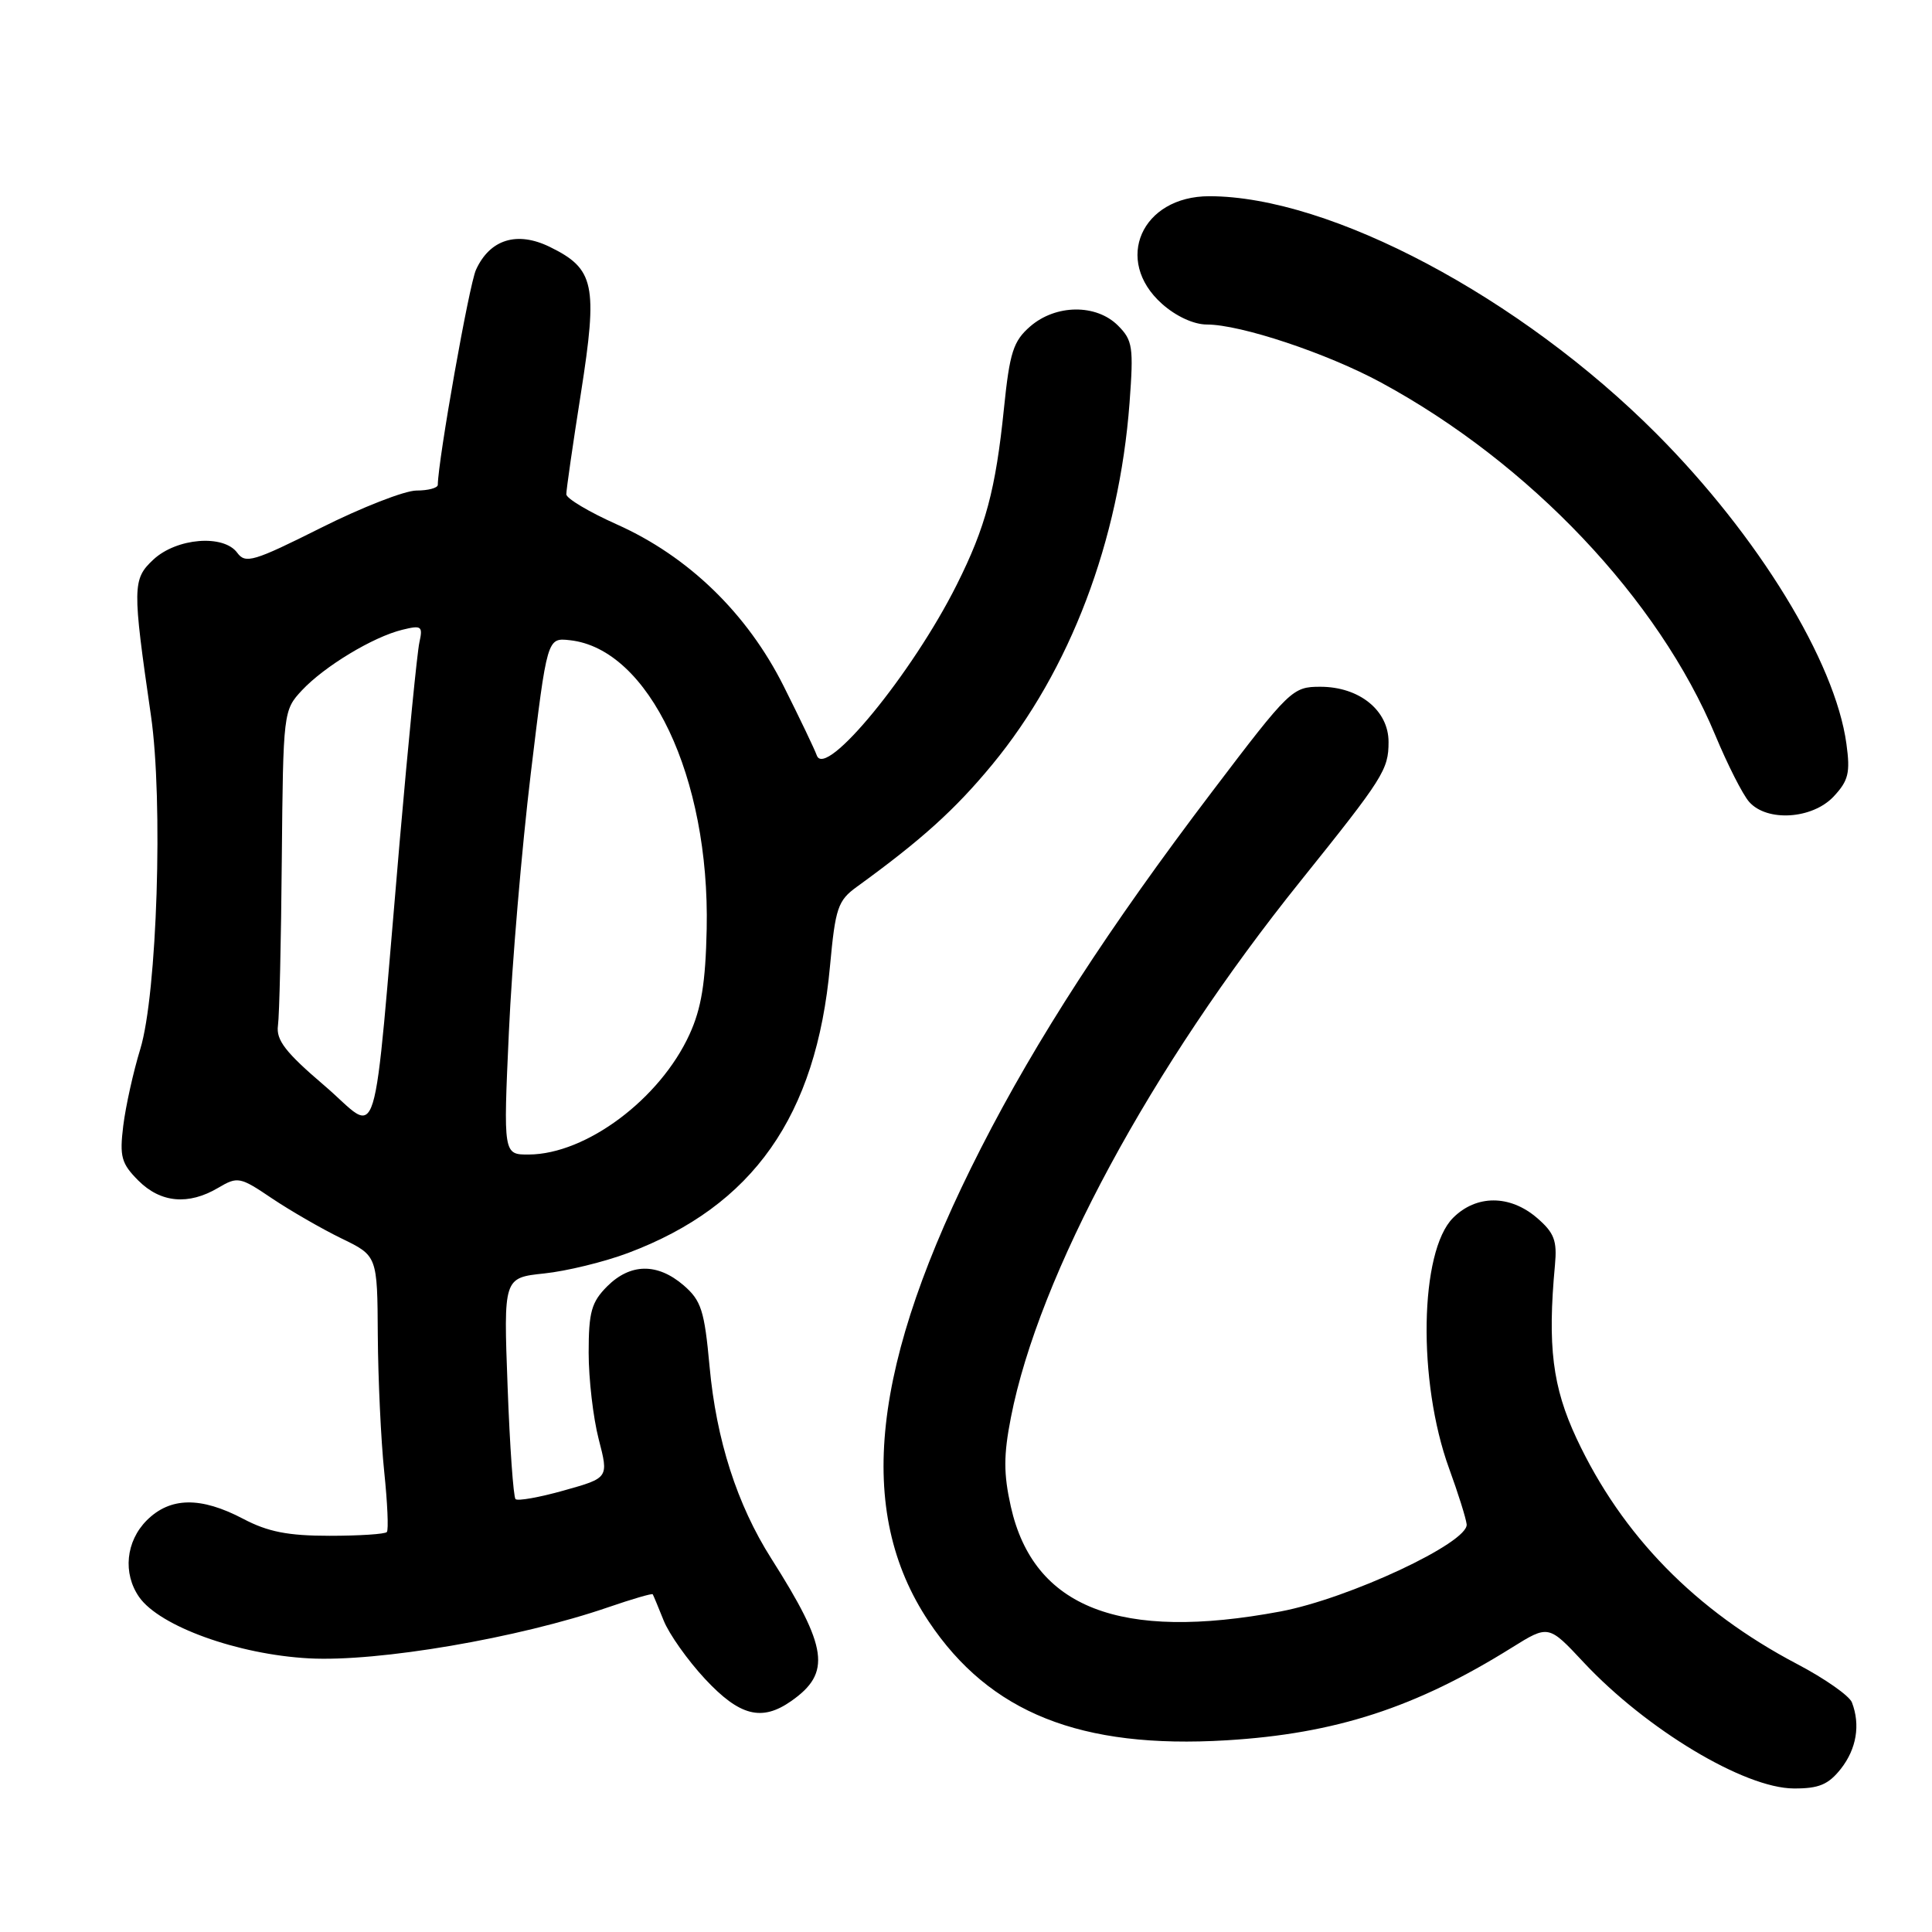<?xml version="1.0" encoding="UTF-8" standalone="no"?>
<!DOCTYPE svg PUBLIC "-//W3C//DTD SVG 1.1//EN" "http://www.w3.org/Graphics/SVG/1.1/DTD/svg11.dtd" >
<svg xmlns="http://www.w3.org/2000/svg" xmlns:xlink="http://www.w3.org/1999/xlink" version="1.1" viewBox="0 0 256 256">
 <g >
 <path fill="currentColor"
d=" M 243.93 234.37 C 246.00 231.73 246.53 228.55 245.39 225.58 C 245.06 224.71 241.80 222.42 238.14 220.50 C 224.65 213.41 214.92 203.46 208.90 190.60 C 205.71 183.77 205.04 178.39 206.04 167.62 C 206.34 164.39 205.95 163.35 203.65 161.37 C 200.07 158.30 195.62 158.29 192.54 161.37 C 188.10 165.81 187.82 183.05 192.01 194.57 C 193.20 197.83 194.25 201.17 194.34 201.98 C 194.60 204.40 178.71 211.83 169.66 213.53 C 148.41 217.51 136.95 213.05 133.94 199.63 C 132.97 195.28 132.97 192.82 133.95 187.82 C 137.63 168.96 152.51 141.40 172.33 116.74 C 183.30 103.07 183.99 102.00 183.99 98.32 C 184.00 94.14 180.12 91.00 174.95 91.00 C 171.26 91.00 170.90 91.34 160.61 104.90 C 146.92 122.93 137.36 137.68 129.98 152.14 C 115.42 180.67 113.27 200.19 123.07 214.87 C 131.15 226.96 143.18 231.76 162.50 230.60 C 176.95 229.73 187.58 226.28 200.34 218.31 C 205.19 215.29 205.19 215.29 209.84 220.27 C 218.16 229.16 231.14 236.95 237.68 236.98 C 241.01 237.00 242.27 236.47 243.93 234.37 Z  M 104.84 225.40 C 110.18 221.66 109.71 218.34 102.19 206.50 C 97.67 199.38 94.91 190.80 94.02 181.05 C 93.34 173.63 92.92 172.33 90.57 170.30 C 87.10 167.33 83.53 167.38 80.45 170.45 C 78.37 172.54 78.00 173.85 78.00 179.24 C 78.00 182.72 78.60 187.87 79.33 190.70 C 80.66 195.83 80.66 195.83 74.74 197.49 C 71.49 198.41 68.59 198.92 68.31 198.64 C 68.03 198.36 67.55 191.65 67.26 183.72 C 66.72 169.31 66.72 169.31 72.11 168.74 C 75.07 168.43 80.08 167.21 83.24 166.02 C 99.78 159.80 108.16 147.89 109.98 128.01 C 110.69 120.31 111.02 119.33 113.53 117.51 C 122.10 111.30 126.55 107.28 131.47 101.32 C 141.79 88.81 148.29 71.69 149.67 53.39 C 150.22 45.99 150.09 45.09 148.14 43.14 C 145.26 40.26 139.91 40.31 136.51 43.25 C 134.27 45.20 133.79 46.67 133.03 54.11 C 131.93 64.89 130.60 69.85 126.78 77.47 C 120.90 89.22 109.37 103.28 108.23 100.10 C 107.96 99.33 105.99 95.21 103.85 90.94 C 99.02 81.29 91.22 73.72 81.72 69.48 C 78.05 67.84 75.05 66.05 75.04 65.50 C 75.03 64.95 75.90 58.90 76.98 52.06 C 79.23 37.71 78.78 35.62 72.86 32.72 C 68.51 30.59 64.91 31.71 63.07 35.75 C 62.16 37.74 58.06 60.87 58.01 64.25 C 58.00 64.66 56.73 65.00 55.18 65.00 C 53.64 65.00 47.93 67.23 42.51 69.95 C 33.61 74.41 32.52 74.73 31.44 73.25 C 29.63 70.77 23.40 71.28 20.32 74.15 C 17.54 76.75 17.53 77.75 20.00 94.81 C 21.64 106.10 20.82 131.70 18.59 139.00 C 17.66 142.03 16.65 146.60 16.33 149.18 C 15.83 153.27 16.08 154.17 18.33 156.43 C 21.29 159.39 24.97 159.72 28.90 157.40 C 31.49 155.87 31.79 155.92 36.05 158.80 C 38.50 160.44 42.64 162.83 45.25 164.10 C 50.00 166.40 50.00 166.40 50.06 176.95 C 50.10 182.75 50.48 190.88 50.91 195.00 C 51.34 199.12 51.50 202.72 51.26 203.00 C 51.03 203.28 47.61 203.50 43.67 203.50 C 38.17 203.50 35.50 202.98 32.22 201.25 C 26.59 198.29 22.55 198.36 19.45 201.45 C 16.67 204.24 16.25 208.48 18.44 211.62 C 21.15 215.49 31.50 219.23 40.93 219.74 C 50.09 220.24 68.71 217.06 80.62 212.96 C 83.76 211.88 86.40 211.11 86.49 211.25 C 86.58 211.39 87.23 212.96 87.94 214.73 C 88.65 216.51 91.12 220.00 93.43 222.48 C 98.01 227.39 100.93 228.14 104.84 225.40 Z  M 242.97 105.54 C 244.93 103.44 245.19 102.40 244.66 98.56 C 243.17 87.65 232.96 70.99 219.50 57.48 C 201.48 39.40 176.27 26.00 160.24 26.00 C 151.26 26.00 147.51 34.49 153.96 40.25 C 155.80 41.90 158.18 43.00 159.91 43.00 C 164.40 43.00 175.84 46.81 183.00 50.69 C 202.71 61.37 219.78 79.38 227.29 97.43 C 228.91 101.32 230.92 105.29 231.77 106.25 C 234.13 108.93 240.14 108.55 242.97 105.54 Z  M 67.43 136.75 C 67.83 127.81 69.14 112.40 70.33 102.50 C 72.50 84.50 72.50 84.50 75.50 84.83 C 85.99 85.96 94.06 102.98 93.64 123.09 C 93.49 130.20 92.94 133.62 91.36 137.07 C 87.45 145.62 77.68 152.93 70.09 152.98 C 66.69 153.00 66.69 153.00 67.43 136.75 Z  M 43.00 143.86 C 37.83 139.45 36.57 137.82 36.83 135.90 C 37.02 134.58 37.25 124.64 37.34 113.82 C 37.52 94.34 37.55 94.11 40.01 91.47 C 42.99 88.29 49.42 84.40 53.30 83.45 C 55.86 82.82 56.05 82.96 55.57 85.13 C 55.28 86.43 54.11 98.30 52.96 111.50 C 49.27 154.23 50.49 150.26 43.00 143.86 Z "/>
</g>
</svg>